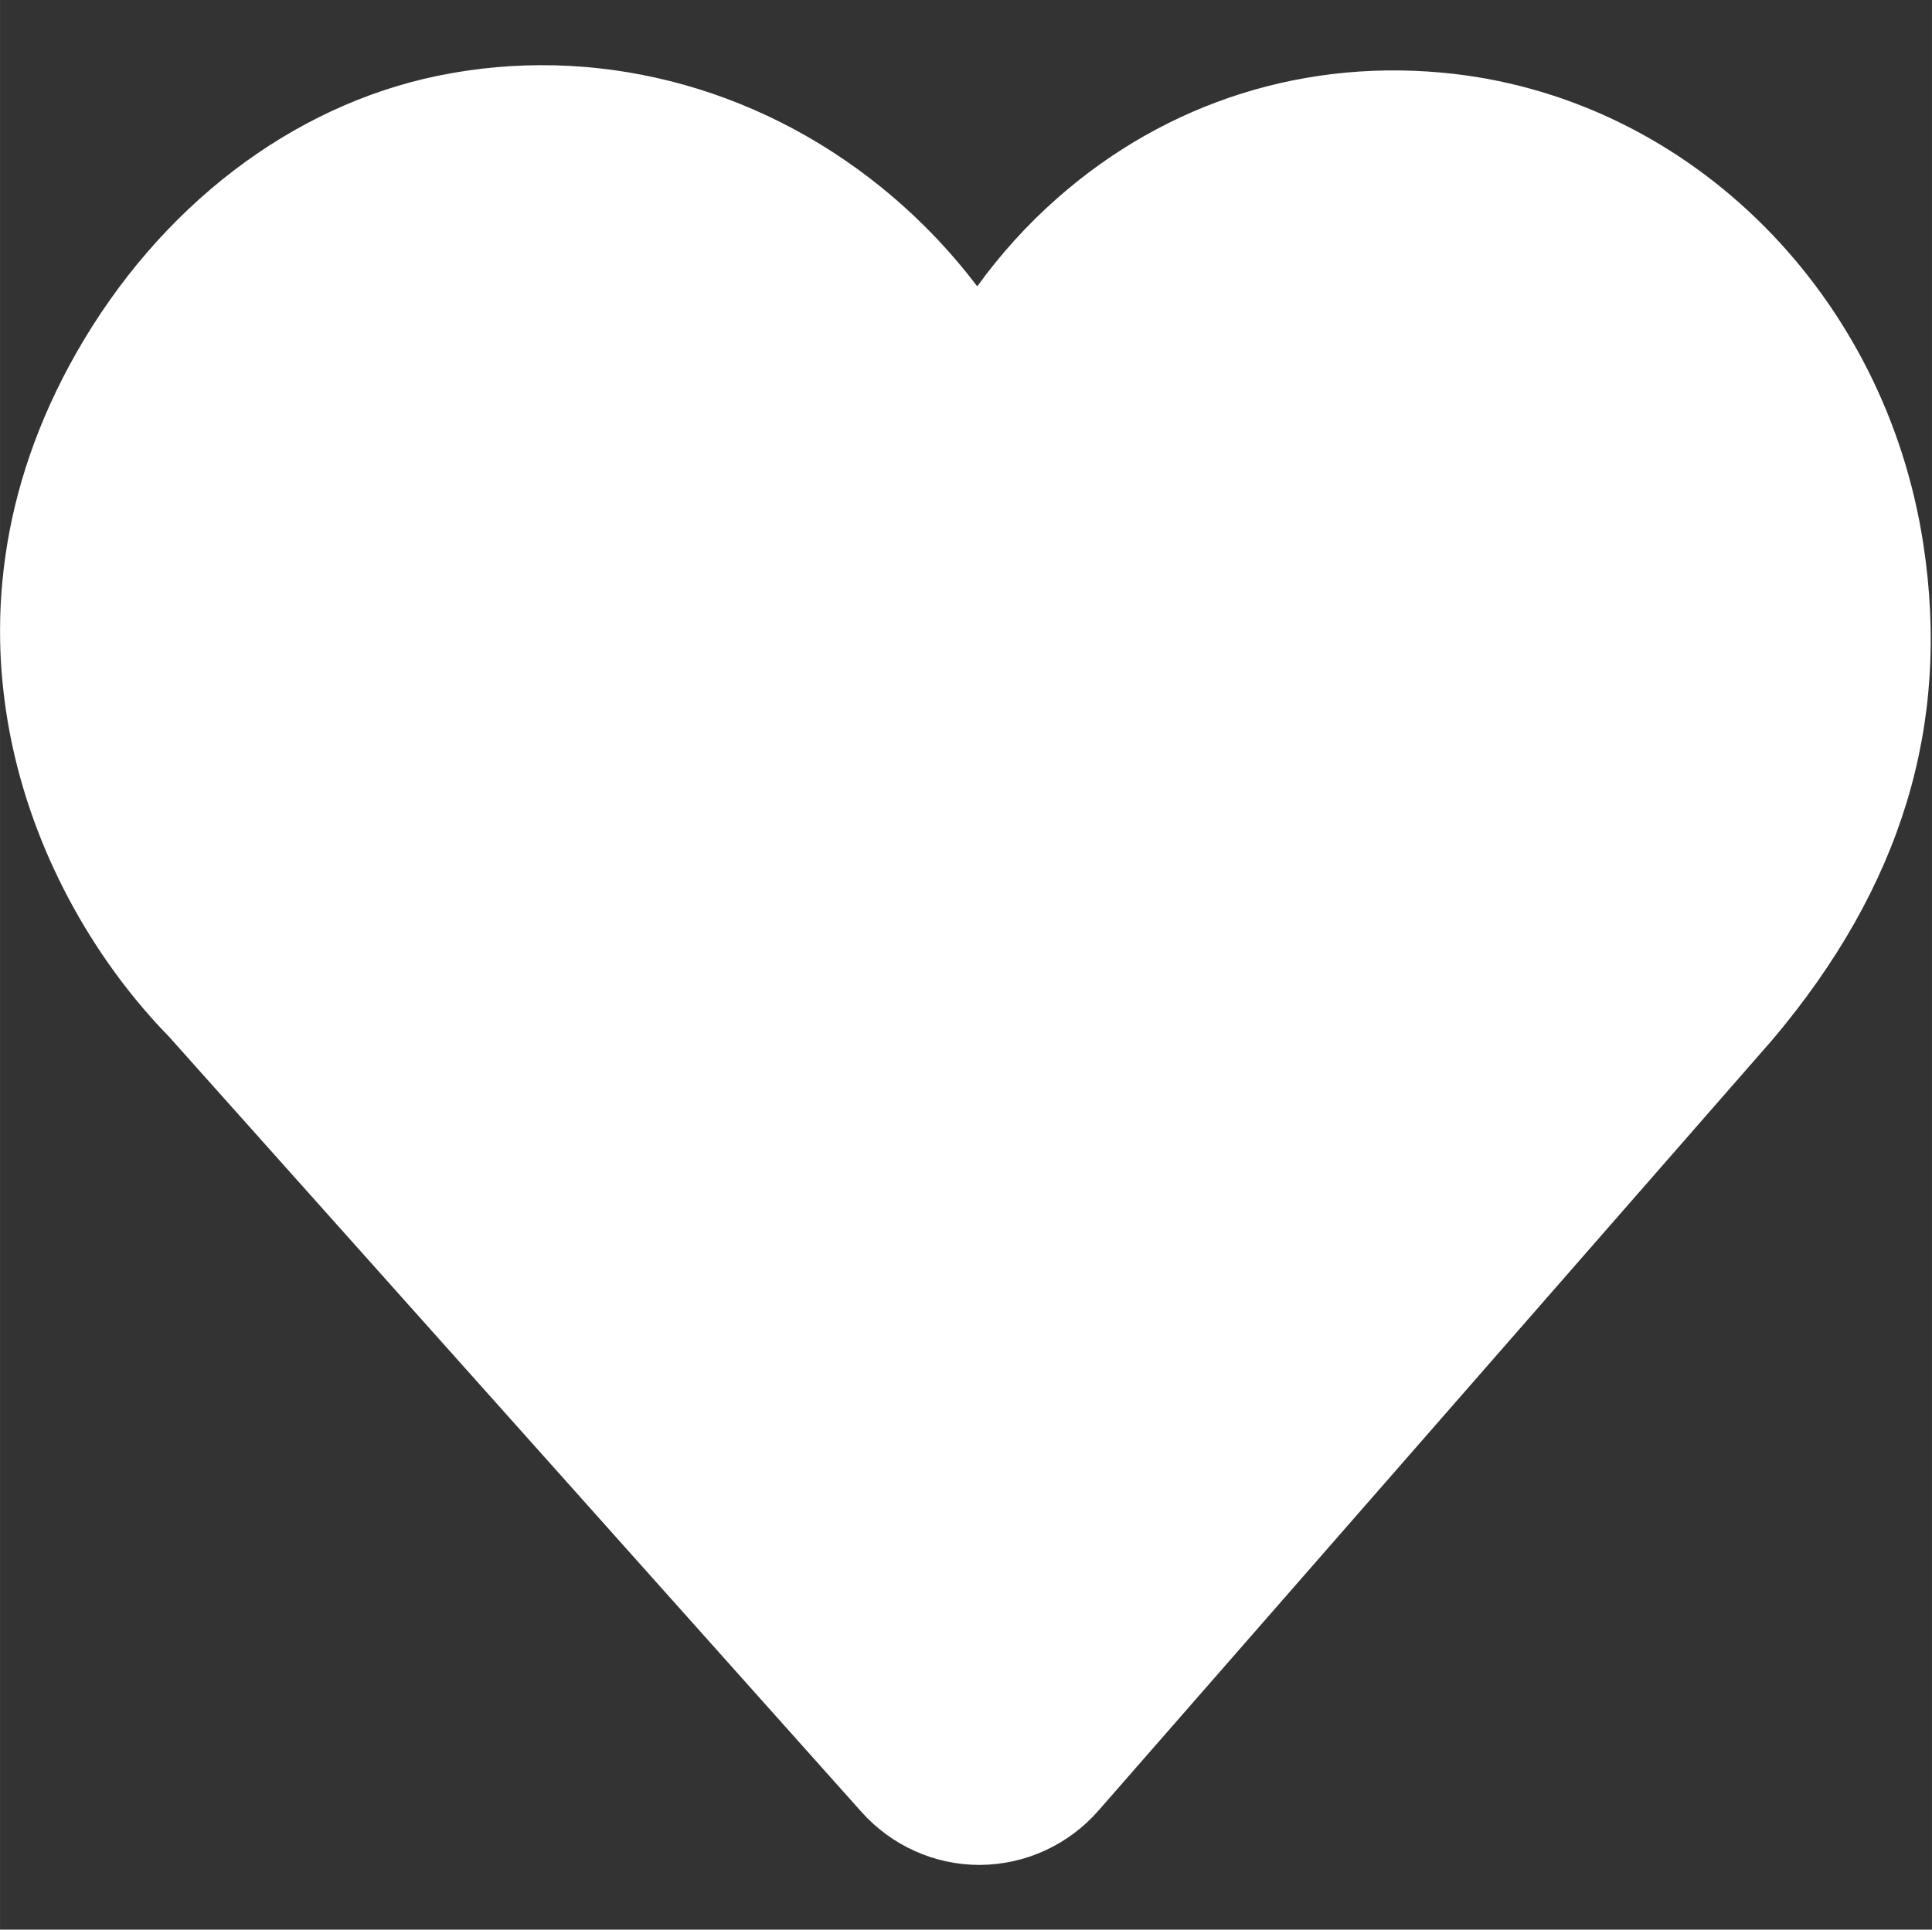 <?xml version="1.0" standalone="no"?><!DOCTYPE svg PUBLIC "-//W3C//DTD SVG 1.1//EN" "http://www.w3.org/Graphics/SVG/1.1/DTD/svg11.dtd"><svg t="1515459862563" class="icon" style="" viewBox="0 0 1025 1024" version="1.1" xmlns="http://www.w3.org/2000/svg" p-id="9066" xmlns:xlink="http://www.w3.org/1999/xlink" width="16.016" height="16"><rect x="0" y="0" width="1025" height="1024" fill="#333333" stroke="none"/><defs><style type="text/css"></style></defs><path d="M940.444 551.663 582.829 960.785C566.923 979.012 544.019 989.525 519.989 989.662L519.58 989.662C495.755 989.662 472.954 979.422 456.945 961.434L89.636 550.127C16.079 474.795-42.426 332.868 40.621 187.017 84.687 109.705 154.592 56.149 232.484 40.175 314.677 23.347 400.318 44.954 467.56 99.396 486.846 115.029 503.878 132.71 518.453 151.962 530.707 135.031 544.77 119.433 560.54 105.506 619.01 53.726 693.933 30.31 771.518 39.219 897.948 53.897 1000.382 156.604 1020.452 289.007 1035.027 384.717 1008.813 470.665 940.444 551.663Z" p-id="9067" fill="#ffffff"></path></svg>